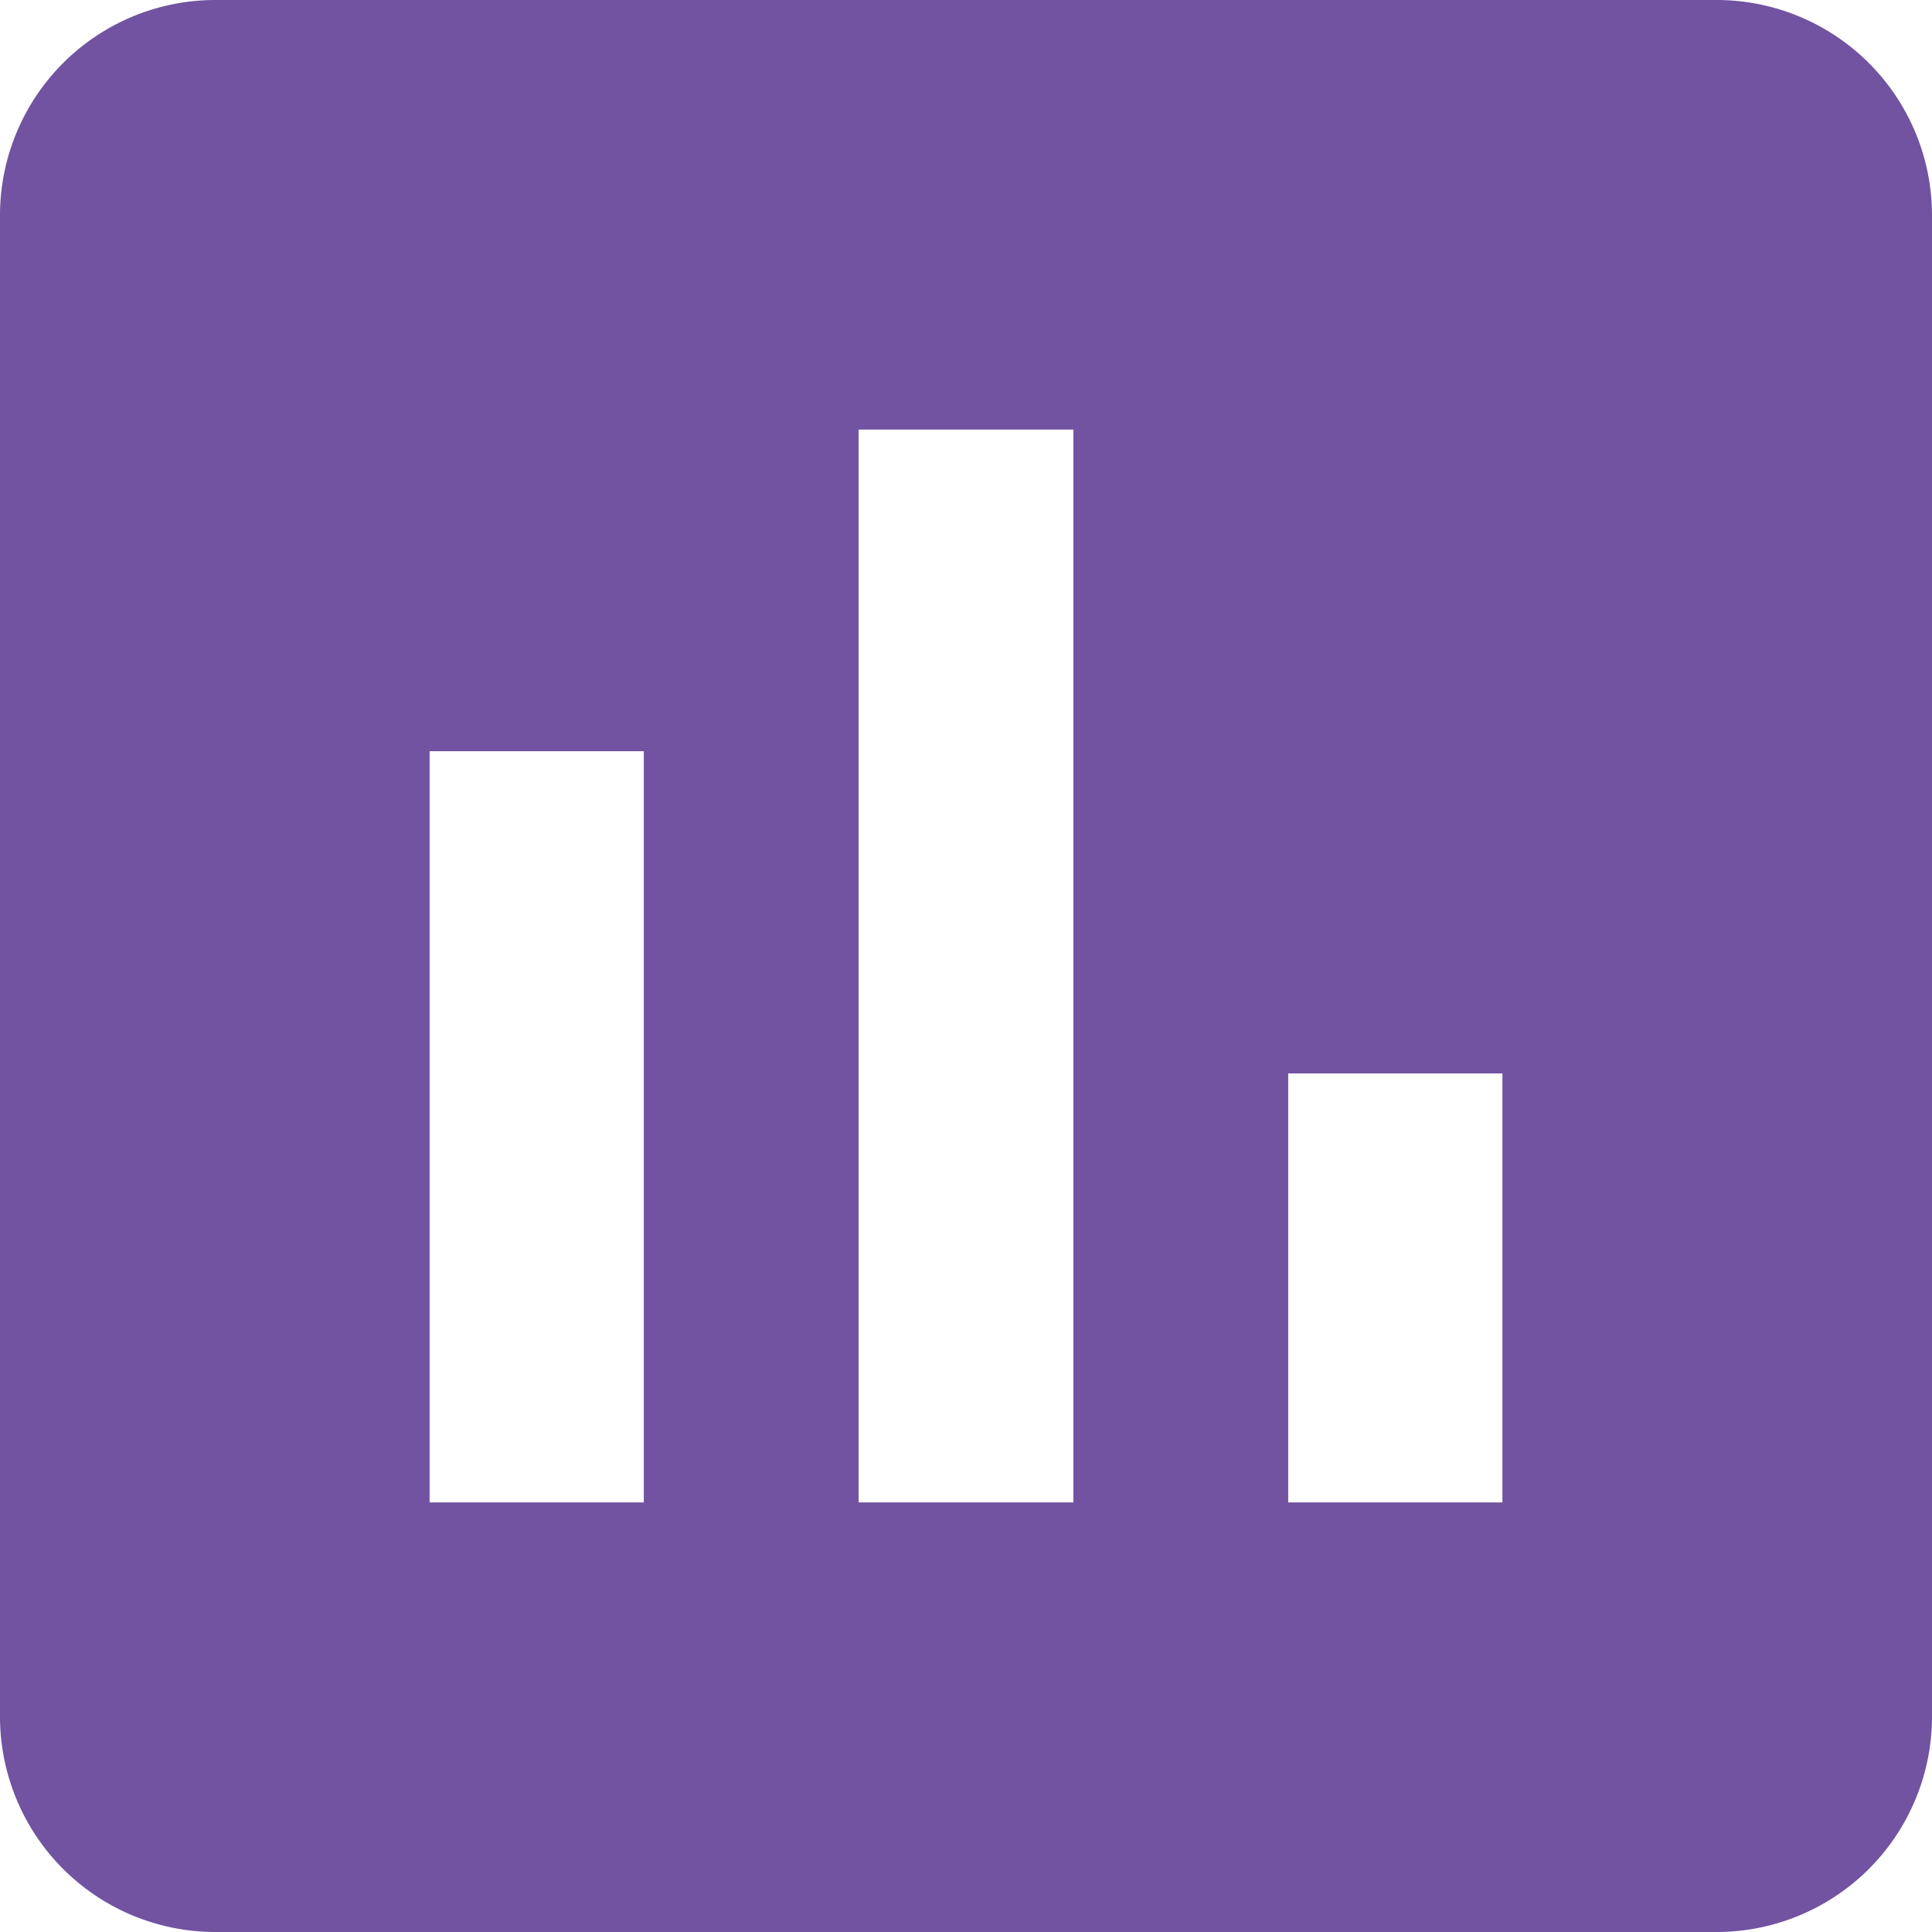 <svg xmlns="http://www.w3.org/2000/svg" viewBox="0 0 32.56 32.56"><defs><style>.cls-1{fill:#7153a1;}</style></defs><title>Stats (Graph)</title><g id="Layer_2" data-name="Layer 2"><g id="Layer_1-2" data-name="Layer 1"><path id="icon" class="cls-1" d="M28.94,0H3.62A3.63,3.63,0,0,0,0,3.62V28.94a3.63,3.63,0,0,0,3.62,3.62H28.94a3.63,3.63,0,0,0,3.62-3.62V3.62A3.63,3.63,0,0,0,28.94,0ZM10.85,25.32H7.24V12.66h3.61V25.32Zm7.24,0H14.47V7.24h3.62V25.32Zm7.23,0H21.71V18.09h3.61v7.23Z"/></g></g></svg>